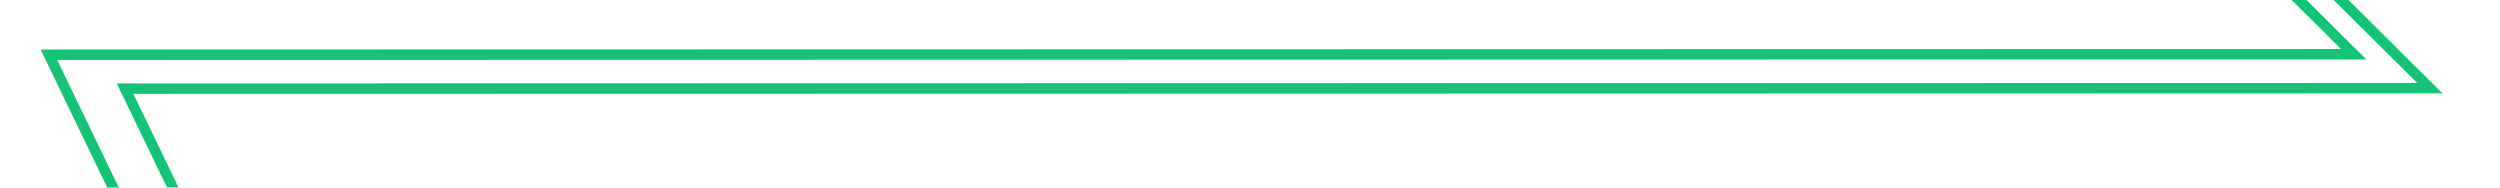 ﻿<?xml version="1.0" encoding="utf-8"?>
<svg version="1.1" xmlns:xlink="http://www.w3.org/1999/xlink" width="240px" height="18px" preserveAspectRatio="xMinYMid meet" viewBox="316 327  240 16" xmlns="http://www.w3.org/2000/svg">
  <defs>
    <filter x="117px" y="192px" width="1001px" height="308px" filterUnits="userSpaceOnUse" id="filter57">
      <feOffset dx="0" dy="8" in="SourceAlpha" result="shadowOffsetInner" />
      <feGaussianBlur stdDeviation="2.5" in="shadowOffsetInner" result="shadowGaussian" />
      <feComposite in2="shadowGaussian" operator="atop" in="SourceAlpha" result="shadowComposite" />
      <feColorMatrix type="matrix" values="0 0 0 0 0.184  0 0 0 0 0.588  0 0 0 0 0.533  0 0 0 1 0  " in="shadowComposite" />
    </filter>
    <g id="widget58">
      <path d="M 0.192 113.005  L 90.333 22.333  L 180.333 142.333  L 270.333 36  L 360.333 238  L 450.667 0  L 540.333 123  L 630 252  L 719.667 293.667  L 810 70  L 901 147.333  L 990 122.667  " stroke-width="1" stroke="#15c377" fill="none" transform="matrix(1 0 0 1 122 192 )" />
    </g>
  </defs>
  <g transform="matrix(0.407 -0.914 0.914 0.407 -47.375 597.049 )">
    <use xlink:href="#widget58" filter="url(#filter57)" />
    <use xlink:href="#widget58" />
  </g>
</svg>